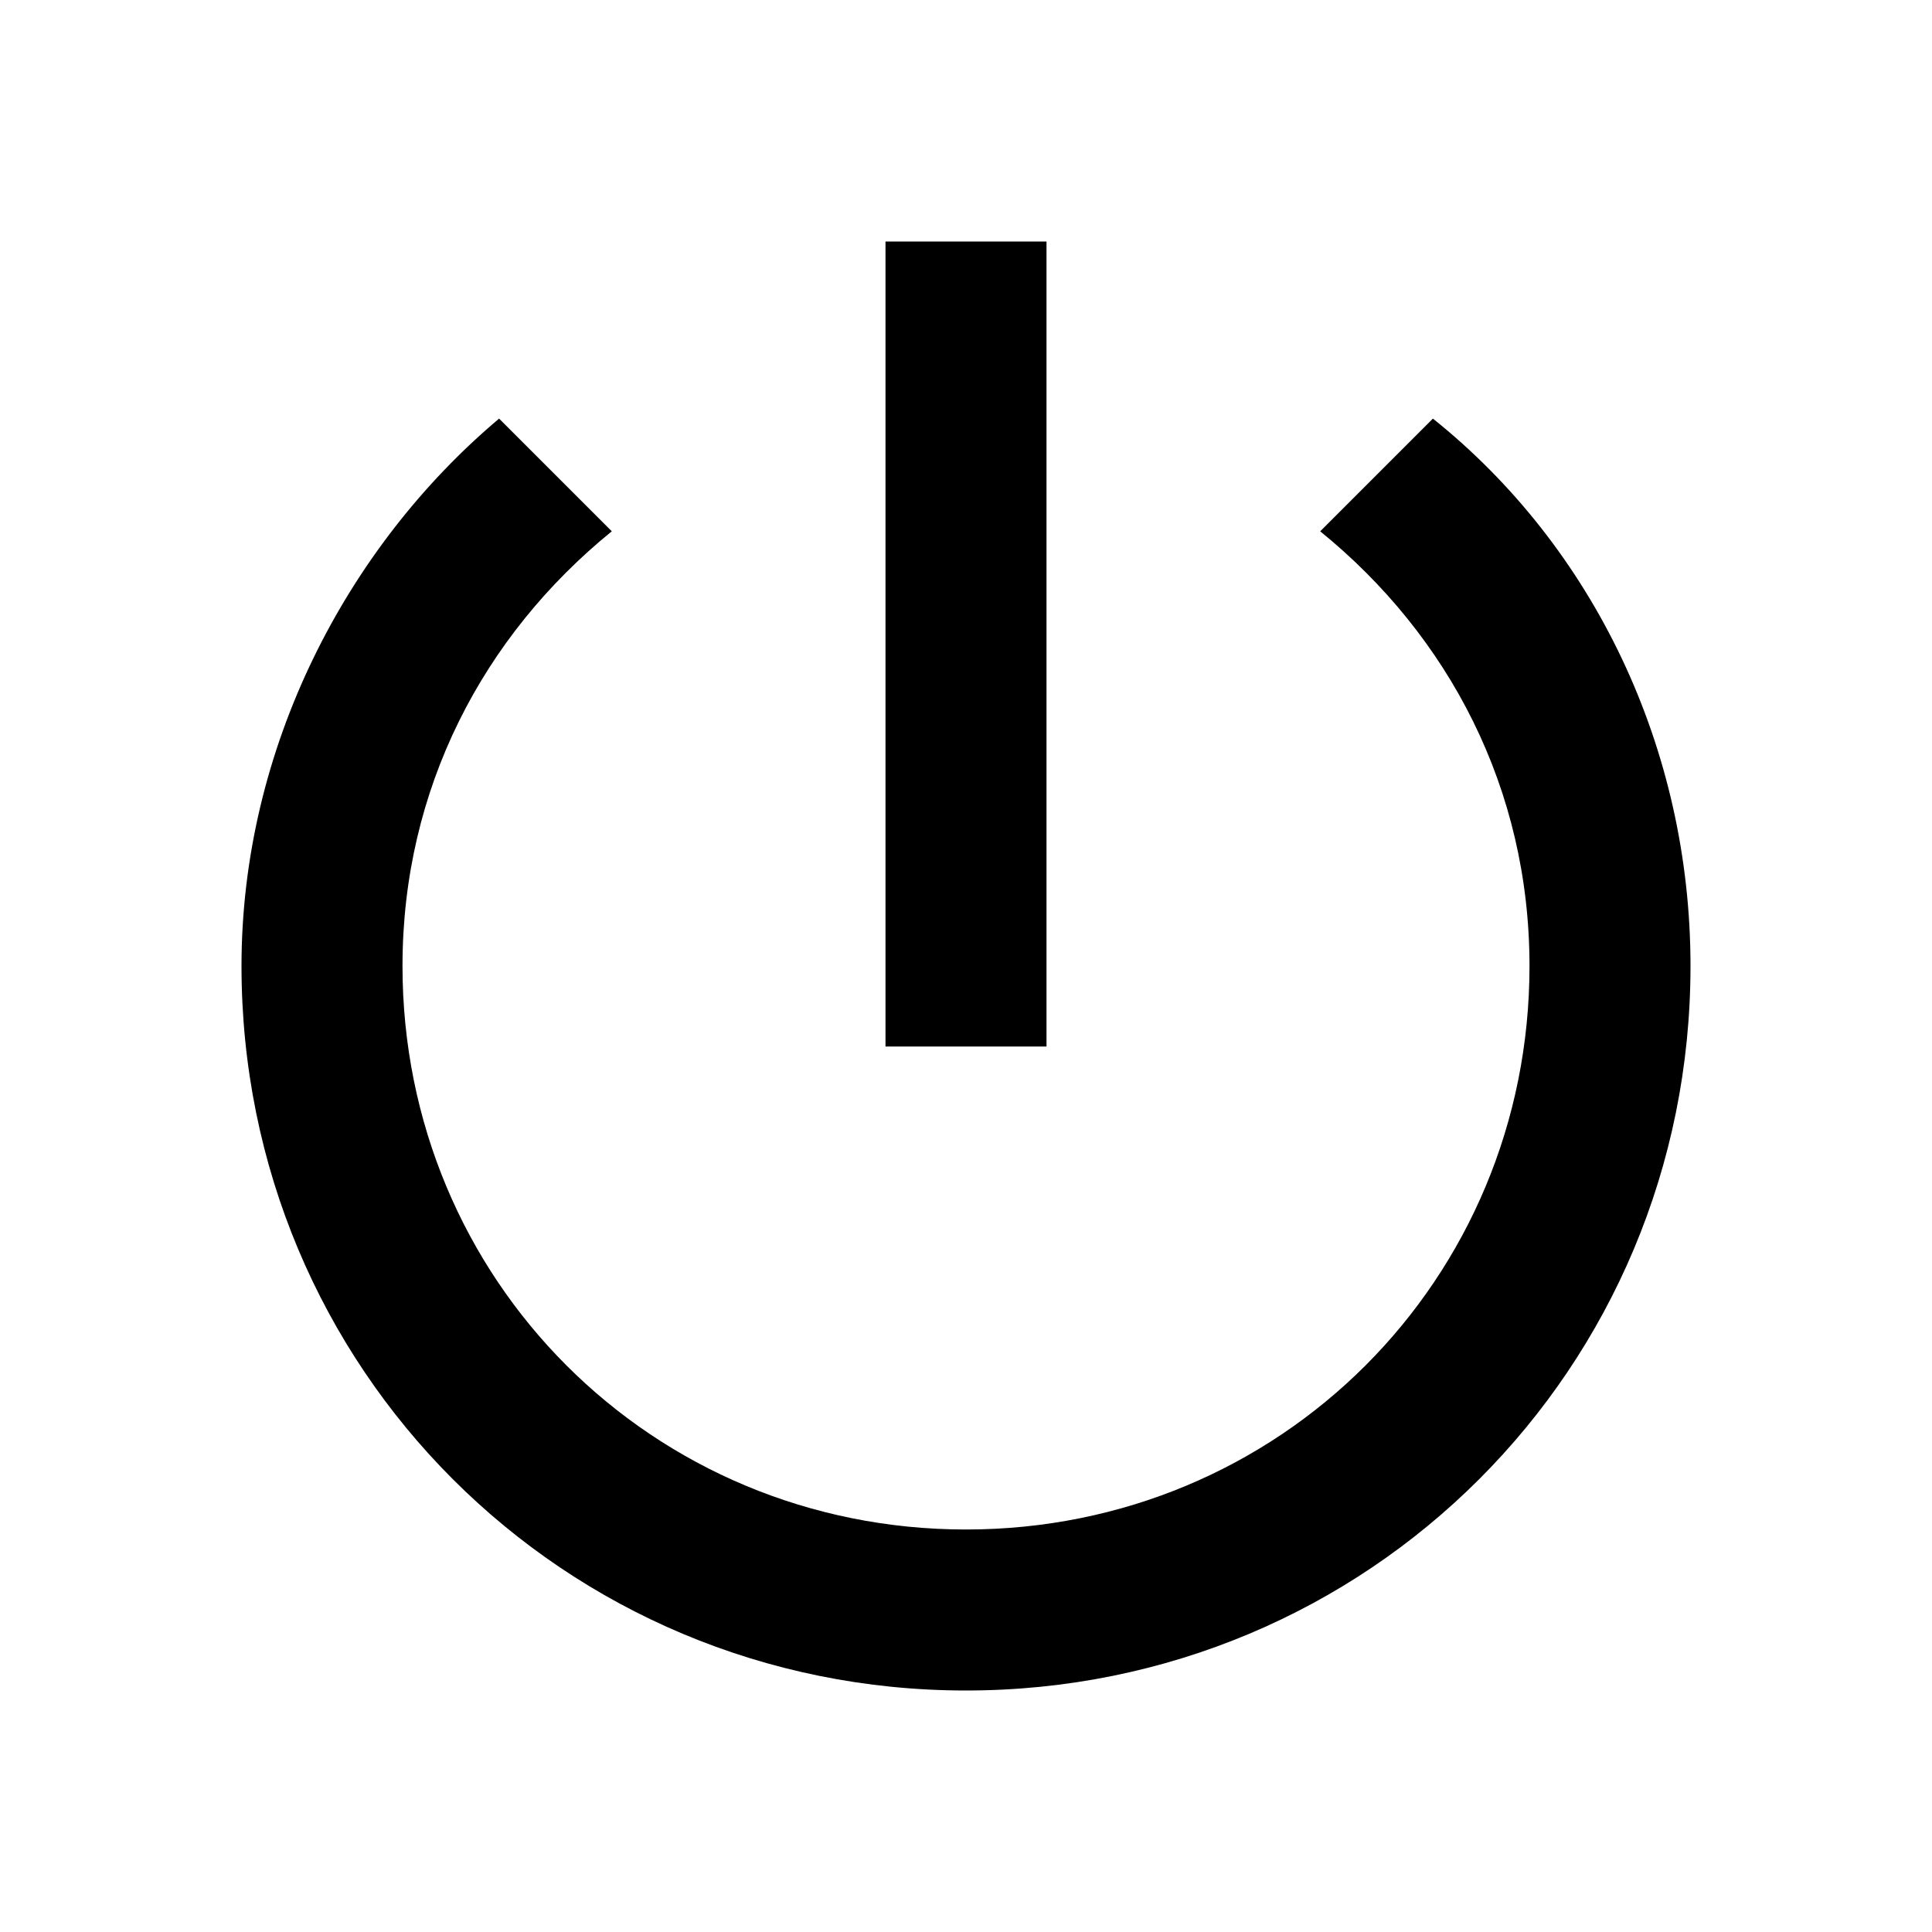 <svg xmlns="http://www.w3.org/2000/svg" xmlns:xlink="http://www.w3.org/1999/xlink" version="1.1" id="Layer_1" x="0px" y="0px" viewBox="-467 269 24 24" style="enable-background:new -467 269 24 24;" xml:space="preserve">
<path d="M-454,272h-2v10h2V272z M-449.2,274.2l-1.4,1.4c1.6,1.3,2.6,3.2,2.6,5.4c0,3.9-3.1,7-7,7s-7-3.1-7-7c0-2.2,1-4.1,2.6-5.4  l-1.4-1.4c-1.9,1.6-3.2,4.1-3.2,6.8c0,5,4,9,9,9s9-4,9-9C-446,278.3-447.2,275.8-449.2,274.2z"/>
</svg>